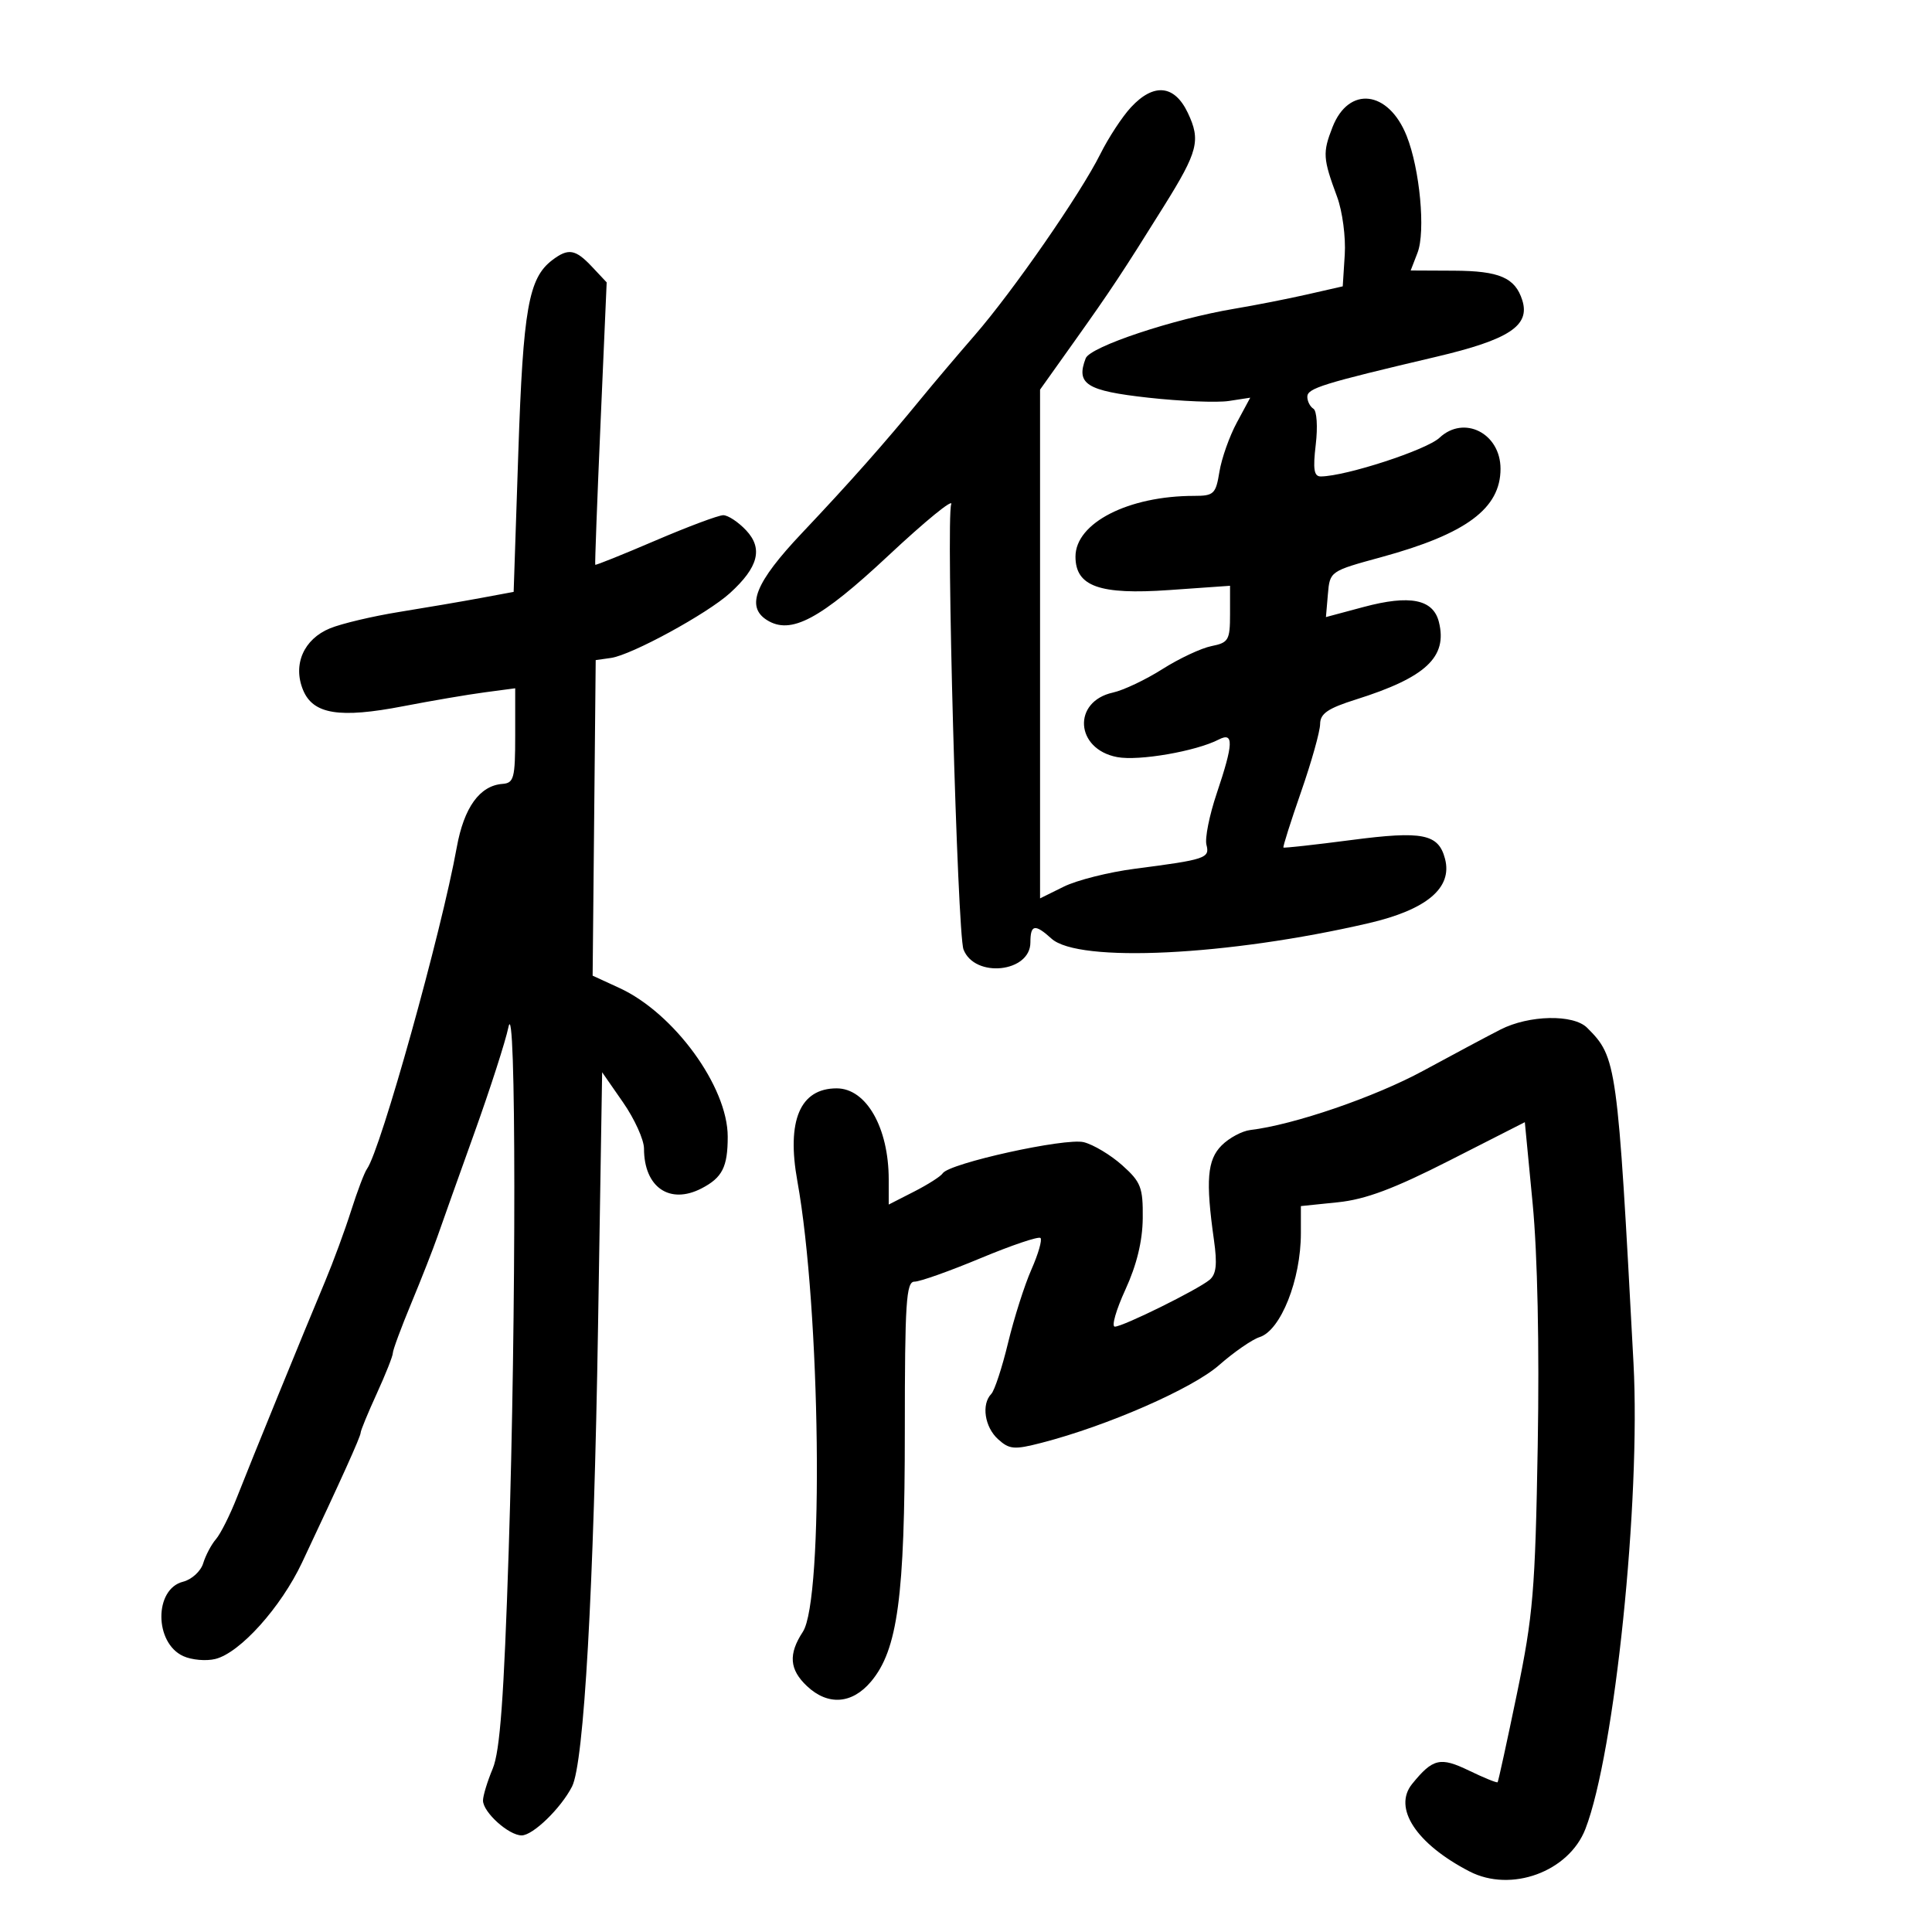 <svg xmlns="http://www.w3.org/2000/svg" width="300" height="300" viewBox="0 0 300 300" version="1.1">
	<path d="M 175.617 16.658 C 174.261 18.119, 172.123 21.382, 170.864 23.908 C 167.781 30.094, 157.300 45.216, 151.342 52.071 C 148.679 55.136, 144.925 59.569, 143 61.923 C 137.380 68.795, 131.986 74.881, 124.500 82.799 C 117.272 90.445, 115.768 94.190, 119.087 96.283 C 122.788 98.617, 127.346 96.195, 137.977 86.246 C 143.704 80.886, 148.080 77.315, 147.703 78.311 C 146.881 80.479, 148.661 144.953, 149.611 147.429 C 151.337 151.926, 160 151.017, 160 146.339 C 160 143.543, 160.699 143.417, 163.274 145.750 C 167.461 149.545, 190.685 148.416, 212.500 143.357 C 221.537 141.262, 225.564 137.875, 224.384 133.362 C 223.369 129.479, 220.932 128.989, 209.835 130.439 C 204.151 131.181, 199.407 131.705, 199.292 131.603 C 199.178 131.502, 200.410 127.612, 202.029 122.959 C 203.648 118.307, 204.979 113.570, 204.987 112.433 C 204.997 110.805, 206.182 109.993, 210.563 108.612 C 221.414 105.191, 224.798 102.026, 223.430 96.576 C 222.543 93.043, 218.935 92.325, 211.745 94.251 L 205.890 95.820 206.195 92.256 C 206.499 88.703, 206.525 88.686, 214.500 86.509 C 227.666 82.914, 233 78.960, 233 72.794 C 233 67.282, 227.331 64.401, 223.524 67.977 C 221.515 69.865, 209.038 73.934, 205.111 73.983 C 204.031 73.996, 203.853 72.892, 204.310 69.028 C 204.637 66.271, 204.476 63.794, 203.950 63.469 C 203.427 63.146, 203 62.309, 203 61.609 C 203 60.290, 205.356 59.559, 223 55.406 C 234.332 52.738, 237.633 50.569, 236.378 46.614 C 235.268 43.118, 232.832 42.065, 225.775 42.032 L 219.050 42 220.111 39.250 C 221.383 35.957, 220.476 26.230, 218.418 21.085 C 215.587 14.011, 209.430 13.294, 206.910 19.746 C 205.359 23.716, 205.418 24.611, 207.622 30.558 C 208.451 32.796, 208.985 36.825, 208.813 39.540 L 208.500 44.463 203 45.715 C 199.975 46.404, 194.897 47.402, 191.716 47.934 C 182.220 49.520, 169.279 53.832, 168.585 55.640 C 167.047 59.648, 168.690 60.684, 178.274 61.749 C 183.348 62.312, 188.993 62.544, 190.818 62.263 L 194.136 61.753 192.049 65.627 C 190.901 67.757, 189.688 71.188, 189.353 73.250 C 188.792 76.709, 188.486 77, 185.421 77 C 175.208 77, 167 81.202, 167 86.431 C 167 91.056, 170.723 92.385, 181.545 91.624 L 191 90.960 191 95.355 C 191 99.402, 190.771 99.796, 188.108 100.328 C 186.518 100.646, 183.094 102.253, 180.500 103.898 C 177.907 105.543, 174.454 107.181, 172.828 107.538 C 166.476 108.933, 166.962 116.339, 173.485 117.563 C 176.848 118.194, 185.711 116.659, 189.250 114.833 C 191.609 113.615, 191.538 115.466, 188.930 123.209 C 187.791 126.589, 187.074 130.176, 187.337 131.181 C 187.880 133.258, 187.241 133.471, 176.187 134.905 C 172.164 135.427, 167.214 136.674, 165.187 137.677 L 161.500 139.500 161.500 100 L 161.500 60.500 166.838 53 C 172.501 45.044, 174.279 42.358, 180.740 32 C 186.035 23.511, 186.473 21.800, 184.445 17.526 C 182.374 13.162, 179.152 12.845, 175.617 16.658 M 85.761 40.384 C 82.072 43.185, 81.231 47.937, 80.486 70.204 L 79.759 91.908 74.629 92.861 C 71.808 93.384, 66.125 94.357, 62 95.021 C 57.875 95.686, 53.035 96.831, 51.244 97.566 C 47.152 99.246, 45.428 103.205, 47.066 107.159 C 48.623 110.917, 52.720 111.575, 62.634 109.658 C 66.960 108.822, 72.638 107.854, 75.250 107.508 L 80 106.877 80 114.226 C 80 120.824, 79.799 121.590, 78.027 121.723 C 74.490 121.989, 72.045 125.382, 70.926 131.576 C 68.540 144.787, 59.109 178.567, 56.988 181.500 C 56.590 182.050, 55.480 184.975, 54.520 188 C 53.561 191.025, 51.738 195.975, 50.469 199 C 47.061 207.125, 39.046 226.762, 36.795 232.500 C 35.716 235.250, 34.249 238.175, 33.535 239 C 32.821 239.825, 31.928 241.511, 31.552 242.748 C 31.175 243.984, 29.768 245.271, 28.425 245.608 C 23.921 246.738, 23.943 255.105, 28.454 257.161 C 29.773 257.762, 32.022 257.960, 33.452 257.601 C 37.288 256.639, 43.624 249.584, 46.910 242.616 C 53.019 229.665, 56 223.060, 56 222.478 C 56 222.144, 57.125 219.412, 58.500 216.406 C 59.875 213.400, 61 210.562, 61 210.100 C 61 209.637, 62.286 206.163, 63.858 202.379 C 65.431 198.596, 67.263 193.925, 67.931 192 C 68.599 190.075, 71.164 182.875, 73.631 176 C 76.099 169.125, 78.491 161.700, 78.949 159.500 C 80.148 153.732, 80.174 204.189, 78.990 240.770 C 78.248 263.673, 77.644 271.917, 76.505 274.642 C 75.677 276.623, 75 278.847, 75 279.583 C 75 281.397, 78.992 285, 81.001 285 C 82.754 285, 87.092 280.794, 88.824 277.416 C 90.680 273.796, 92.205 246.839, 92.863 206 L 93.500 166.500 96.750 171.180 C 98.537 173.754, 100 176.980, 100 178.348 C 100 184.348, 103.974 187.099, 108.935 184.534 C 112.163 182.864, 113 181.211, 113 176.501 C 113 168.751, 104.678 157.324, 96.188 153.417 L 92.023 151.500 92.262 127 L 92.500 102.500 94.871 102.165 C 98.064 101.713, 109.813 95.309, 113.351 92.092 C 117.764 88.079, 118.512 85.174, 115.858 82.349 C 114.644 81.057, 113.046 80, 112.307 80 C 111.567 80, 106.821 81.775, 101.759 83.945 C 96.697 86.114, 92.499 87.802, 92.429 87.695 C 92.360 87.588, 92.730 77.678, 93.253 65.673 L 94.204 43.846 91.927 41.423 C 89.354 38.683, 88.247 38.497, 85.761 40.384 M 233 159.865 C 231.075 160.846, 225.675 163.727, 221 166.265 C 213.474 170.352, 200.883 174.668, 194.155 175.467 C 192.865 175.620, 190.862 176.693, 189.704 177.851 C 187.455 180.101, 187.193 183.291, 188.501 192.539 C 189.035 196.312, 188.864 197.868, 187.821 198.733 C 185.961 200.278, 174.377 206, 173.111 206 C 172.561 206, 173.299 203.412, 174.751 200.250 C 176.509 196.421, 177.409 192.719, 177.445 189.170 C 177.494 184.389, 177.166 183.541, 174.258 180.941 C 172.474 179.346, 169.788 177.734, 168.288 177.358 C 165.444 176.644, 147.341 180.640, 146.380 182.194 C 146.096 182.653, 144.095 183.931, 141.932 185.035 L 138 187.041 138 183.170 C 138 175.106, 134.517 169, 129.916 169 C 124.233 169, 122.113 174.003, 123.813 183.398 C 127.405 203.236, 127.954 248.369, 124.665 253.388 C 122.391 256.859, 122.575 259.252, 125.314 261.826 C 128.565 264.880, 132.307 264.612, 135.250 261.115 C 139.388 256.197, 140.500 247.967, 140.500 222.250 C 140.500 202.243, 140.709 199.002, 142 199.015 C 142.825 199.023, 147.447 197.382, 152.271 195.369 C 157.095 193.356, 161.278 191.945, 161.567 192.233 C 161.855 192.522, 161.221 194.725, 160.157 197.129 C 159.094 199.533, 157.464 204.650, 156.536 208.500 C 155.608 212.350, 154.433 215.927, 153.924 216.450 C 152.364 218.054, 152.895 221.595, 154.979 223.481 C 156.739 225.074, 157.485 225.136, 161.729 224.041 C 171.938 221.408, 185.133 215.635, 189.289 211.984 C 191.605 209.949, 194.440 207.988, 195.590 207.626 C 198.871 206.591, 202 198.716, 202 191.491 L 202 187.280 207.750 186.688 C 212.044 186.246, 216.448 184.595, 225.137 180.173 L 236.775 174.251 237.991 186.910 C 238.744 194.743, 239.044 209.088, 238.777 224.535 C 238.389 246.977, 238.063 250.864, 235.549 263 C 234.011 270.425, 232.662 276.609, 232.550 276.743 C 232.438 276.877, 230.435 276.062, 228.098 274.933 C 223.641 272.780, 222.490 273.049, 219.282 277 C 216.251 280.732, 219.905 286.314, 228.179 290.593 C 234.640 293.933, 243.604 290.650, 246.181 284 C 250.731 272.256, 254.784 233.005, 253.649 211.676 C 251.163 164.992, 251.053 164.196, 246.452 159.595 C 244.322 157.464, 237.436 157.603, 233 159.865" stroke="none" fill="black" fill-rule="evenodd"/>
</svg>